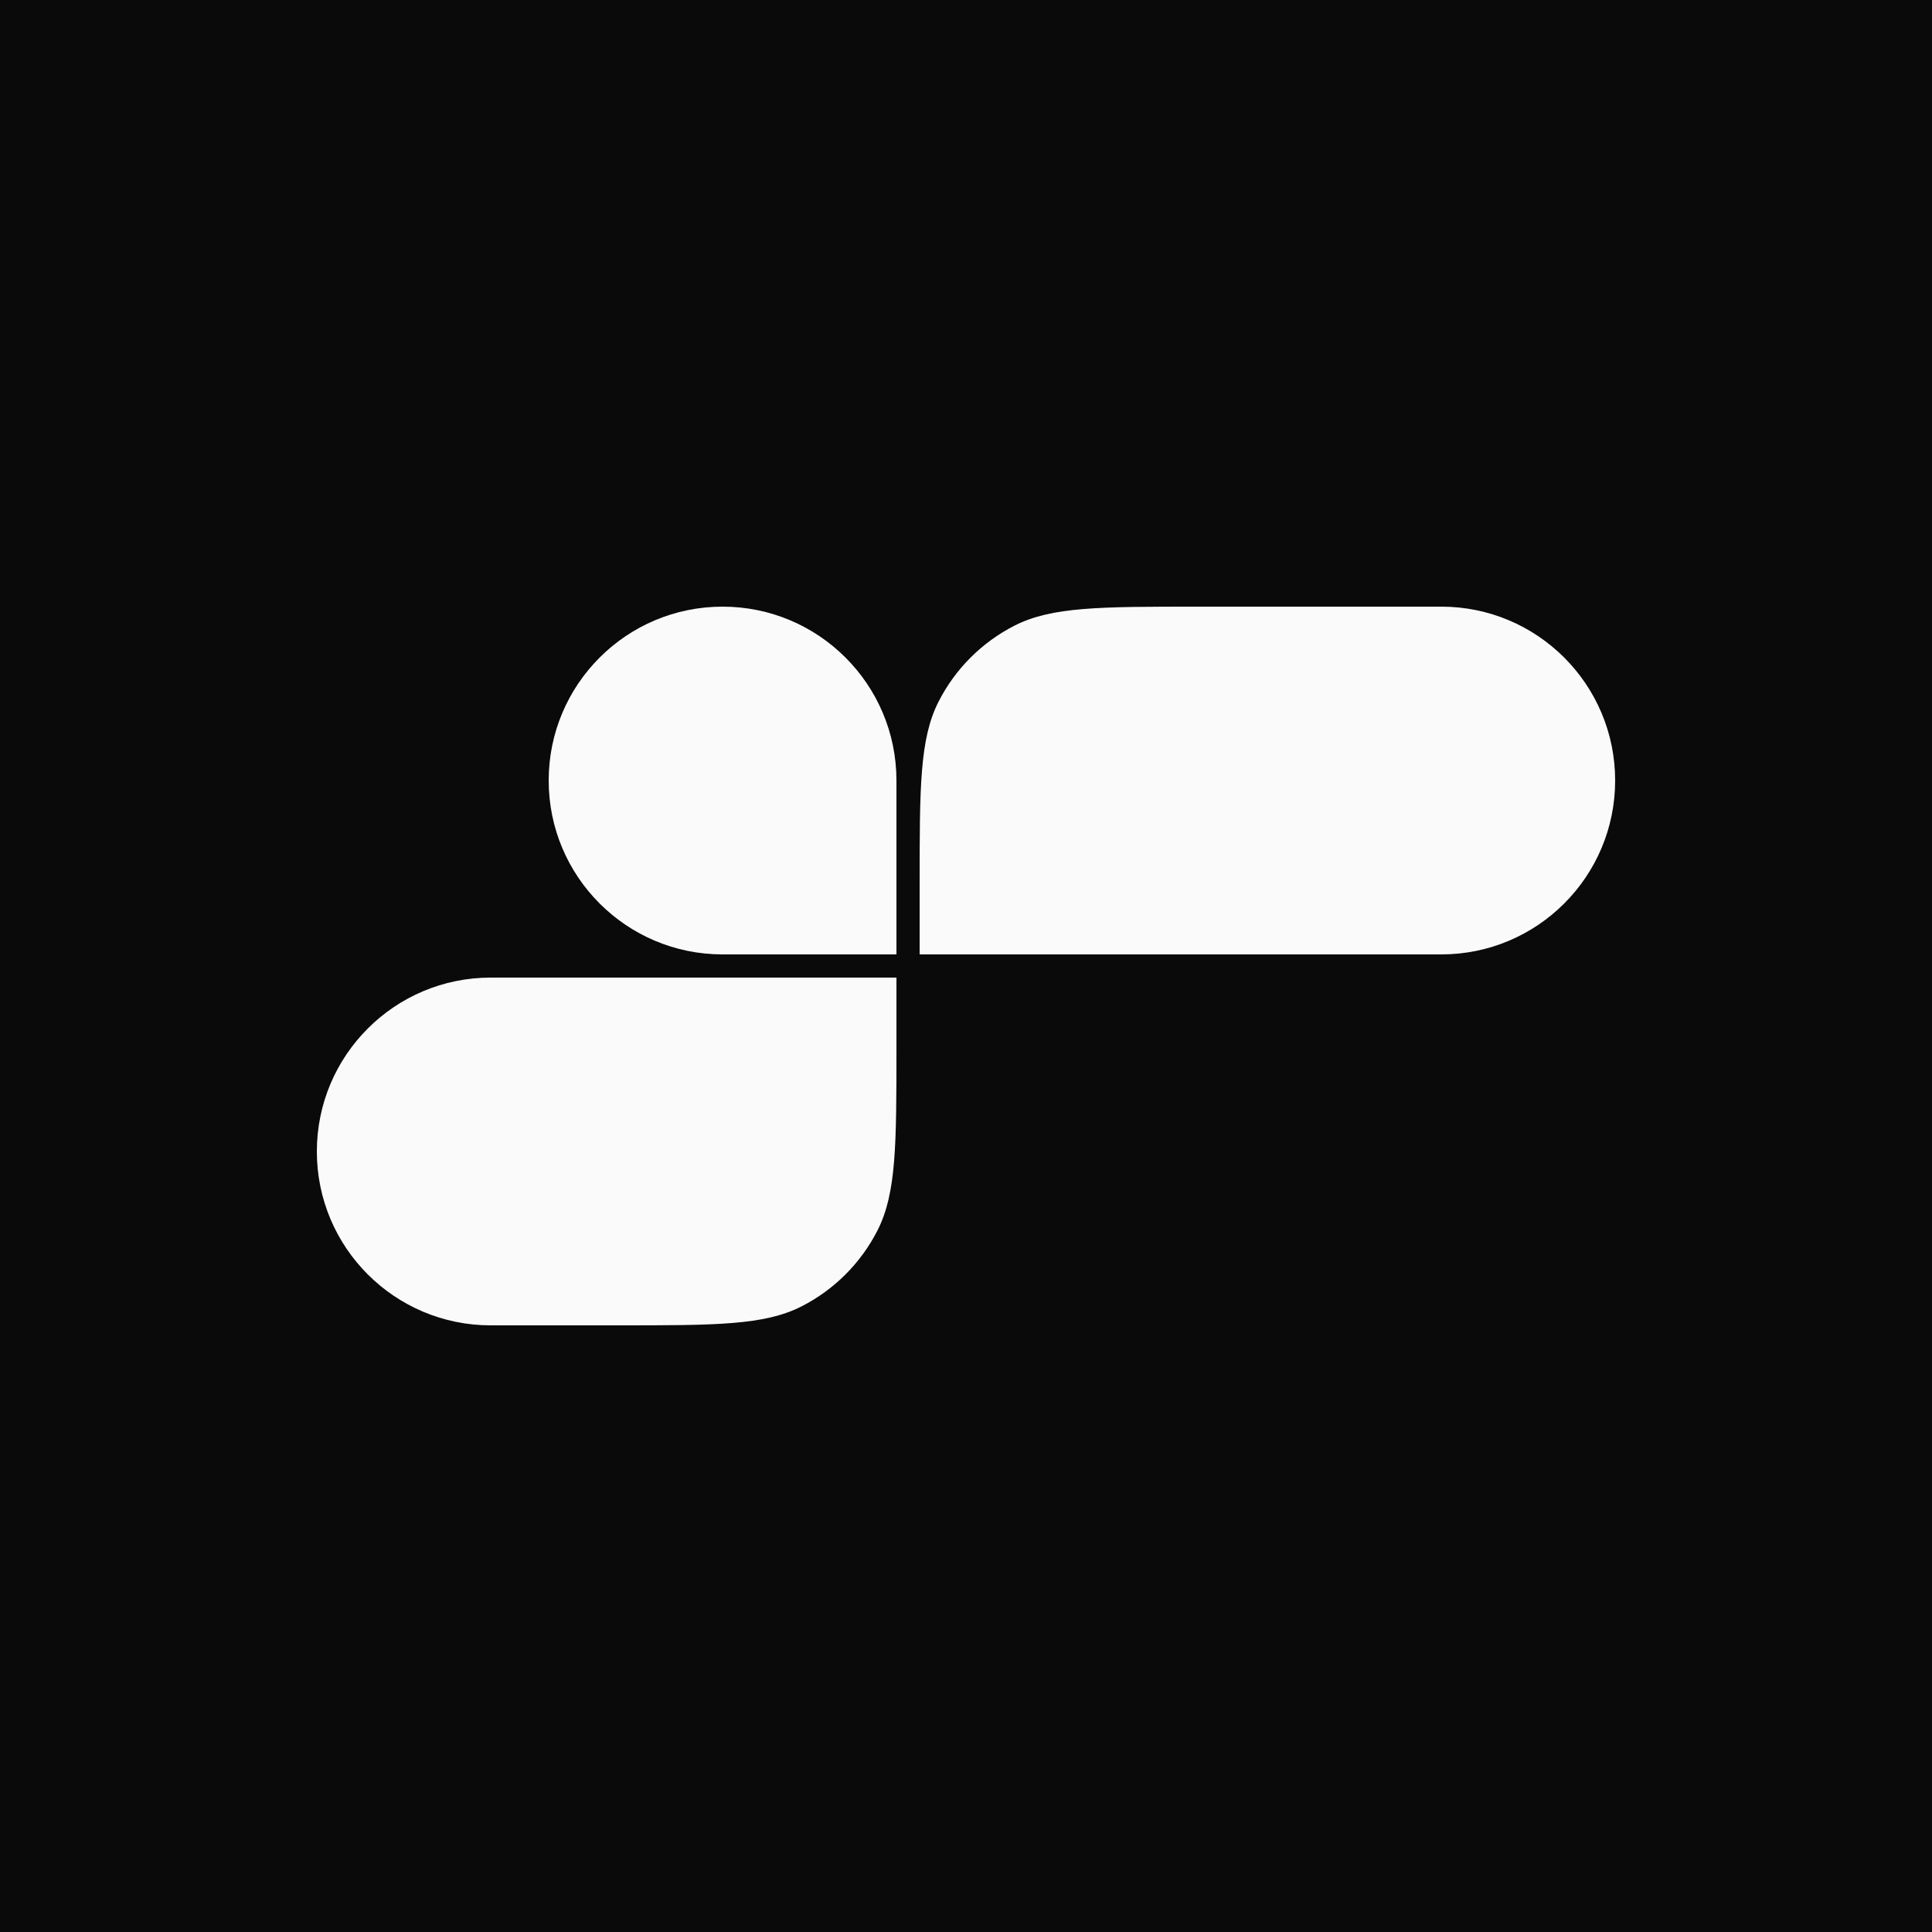 <svg width="500" height="500" viewBox="0 0 500 500" fill="none" xmlns="http://www.w3.org/2000/svg">
<rect width="500" height="500" fill="#0A0A0A"/>
<path d="M127 343C102.147 343 82 322.853 82 298V298C82 273.147 102.147 253 127 253L232 253L232 271C232 296.202 232 308.804 227.095 318.43C222.781 326.897 215.897 333.781 207.43 338.095C197.804 343 185.202 343 160 343L127 343Z" fill="#FAFAFA"/>
<path d="M142 202C142 177.147 162.147 157 187 157V157C211.853 157 232 177.147 232 202V247H187C162.147 247 142 226.853 142 202V202Z" fill="#FAFAFA"/>
<path d="M238 229C238 203.798 238 191.196 242.905 181.57C247.219 173.103 254.103 166.219 262.57 161.905C272.196 157 284.798 157 310 157H373C397.853 157 418 177.147 418 202V202C418 226.853 397.853 247 373 247H238V229Z" fill="#FAFAFA"/>
</svg>
